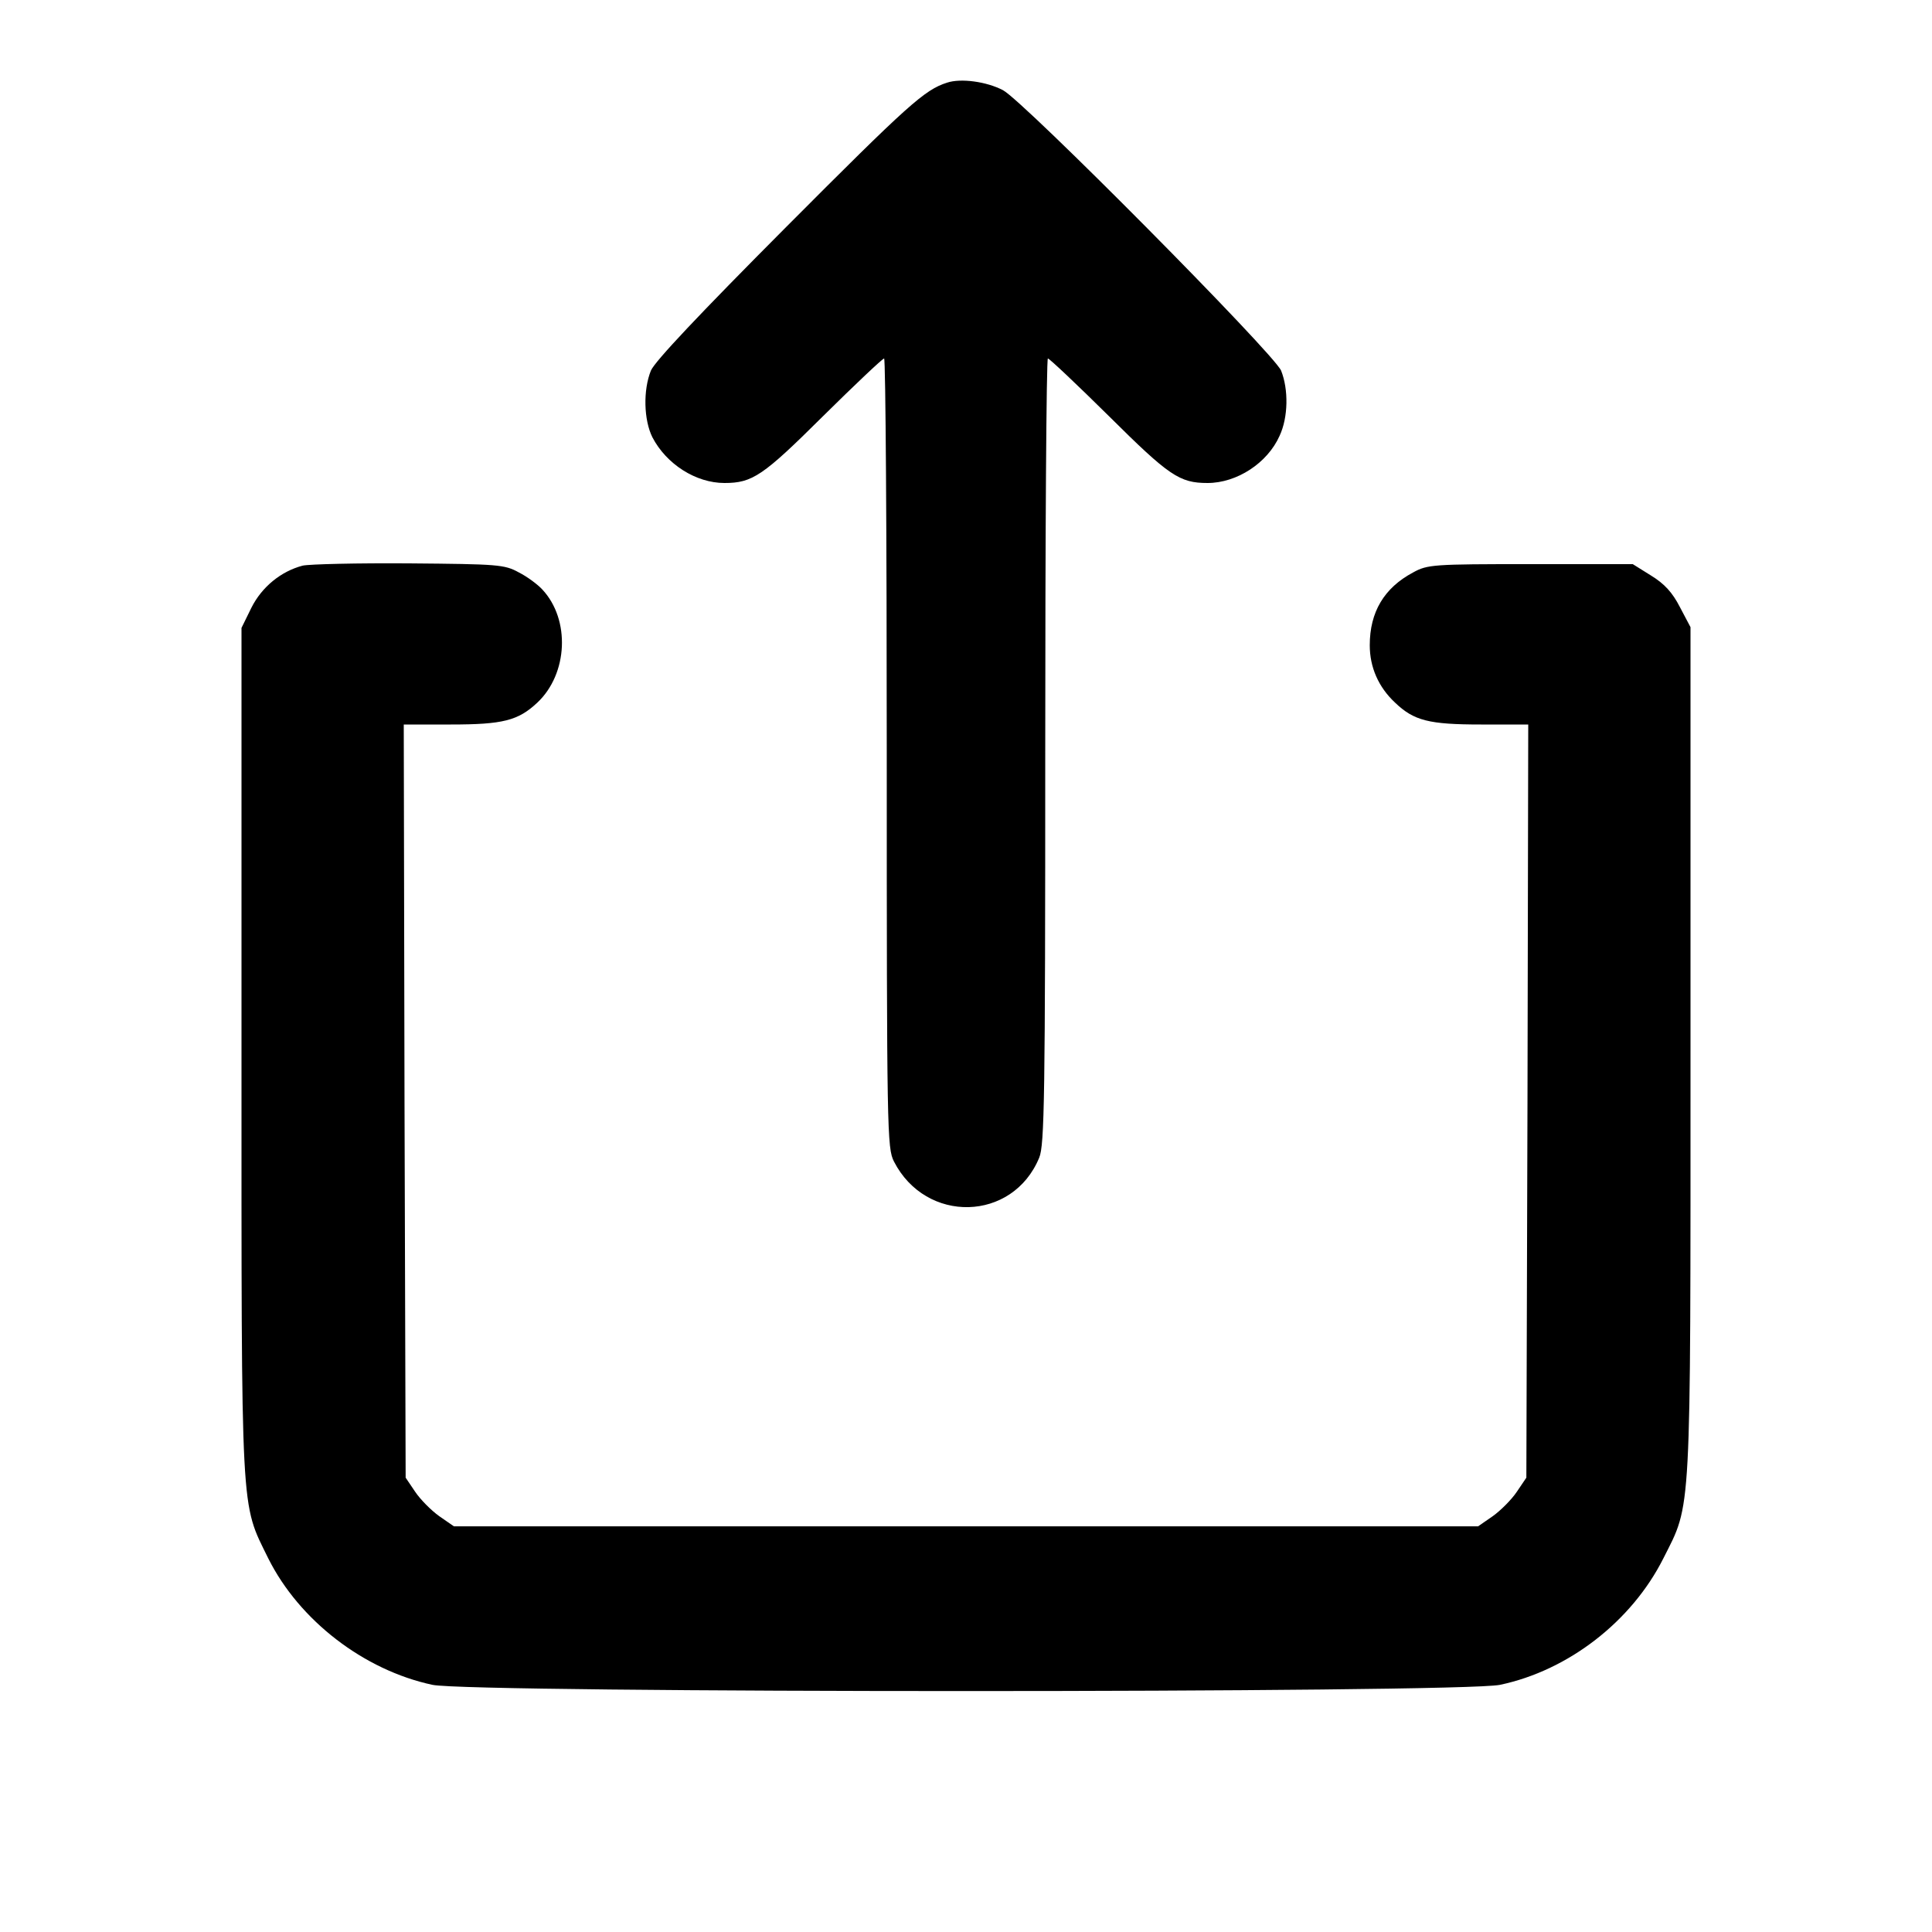 <?xml version="1.0" standalone="no"?>
<!DOCTYPE svg PUBLIC "-//W3C//DTD SVG 20010904//EN"
 "http://www.w3.org/TR/2001/REC-SVG-20010904/DTD/svg10.dtd">
<svg version="1.0" xmlns="http://www.w3.org/2000/svg"
 width="512pt" height="512pt" viewBox="0 0 512 512"
 preserveAspectRatio="xMidYMid meet">

<g transform="translate(0,512) scale(0.1,-0.1)"
fill="#000000" stroke="none">
<path d="M2510 4901 c-60 -19 -103 -58 -427 -383 -230 -231 -347 -355 -358
-380 -21 -52 -19 -131 4 -177 37 -71 115 -121 191 -121 74 0 102 19 260 176
86 85 159 154 163 154 4 0 7 -470 7 -1045 0 -1009 1 -1047 19 -1083 85 -166
315 -160 385 10 14 33 16 160 16 1078 0 572 3 1040 7 1040 4 0 77 -69 163
-154 158 -157 186 -176 260 -176 78 0 159 53 191 125 23 49 24 123 4 173 -20
46 -682 714 -737 743 -44 23 -112 32 -148 20z"/>
<path d="M802 3621 c-57 -15 -108 -56 -136 -112 l-26 -53 0 -1120 c0 -1253 -3
-1195 71 -1346 82 -164 253 -296 435 -335 103 -22 2724 -22 2829 0 181 38 349
168 433 335 75 149 72 92 72 1346 l0 1122 -28 53 c-20 39 -41 62 -77 84 l-48
30 -271 0 c-258 0 -273 -1 -311 -22 -77 -41 -115 -105 -115 -193 0 -58 23
-111 67 -152 50 -48 90 -58 228 -58 l125 0 -2 -998 -3 -998 -25 -37 c-14 -21
-43 -50 -64 -65 l-39 -27 -1357 0 -1357 0 -39 27 c-21 15 -50 44 -64 65 l-25
37 -3 998 -2 998 125 0 c137 0 178 10 229 58 81 76 88 220 13 300 -12 13 -40
34 -62 45 -38 21 -55 22 -290 24 -137 1 -265 -2 -283 -6z"/>
</g>
</svg>
